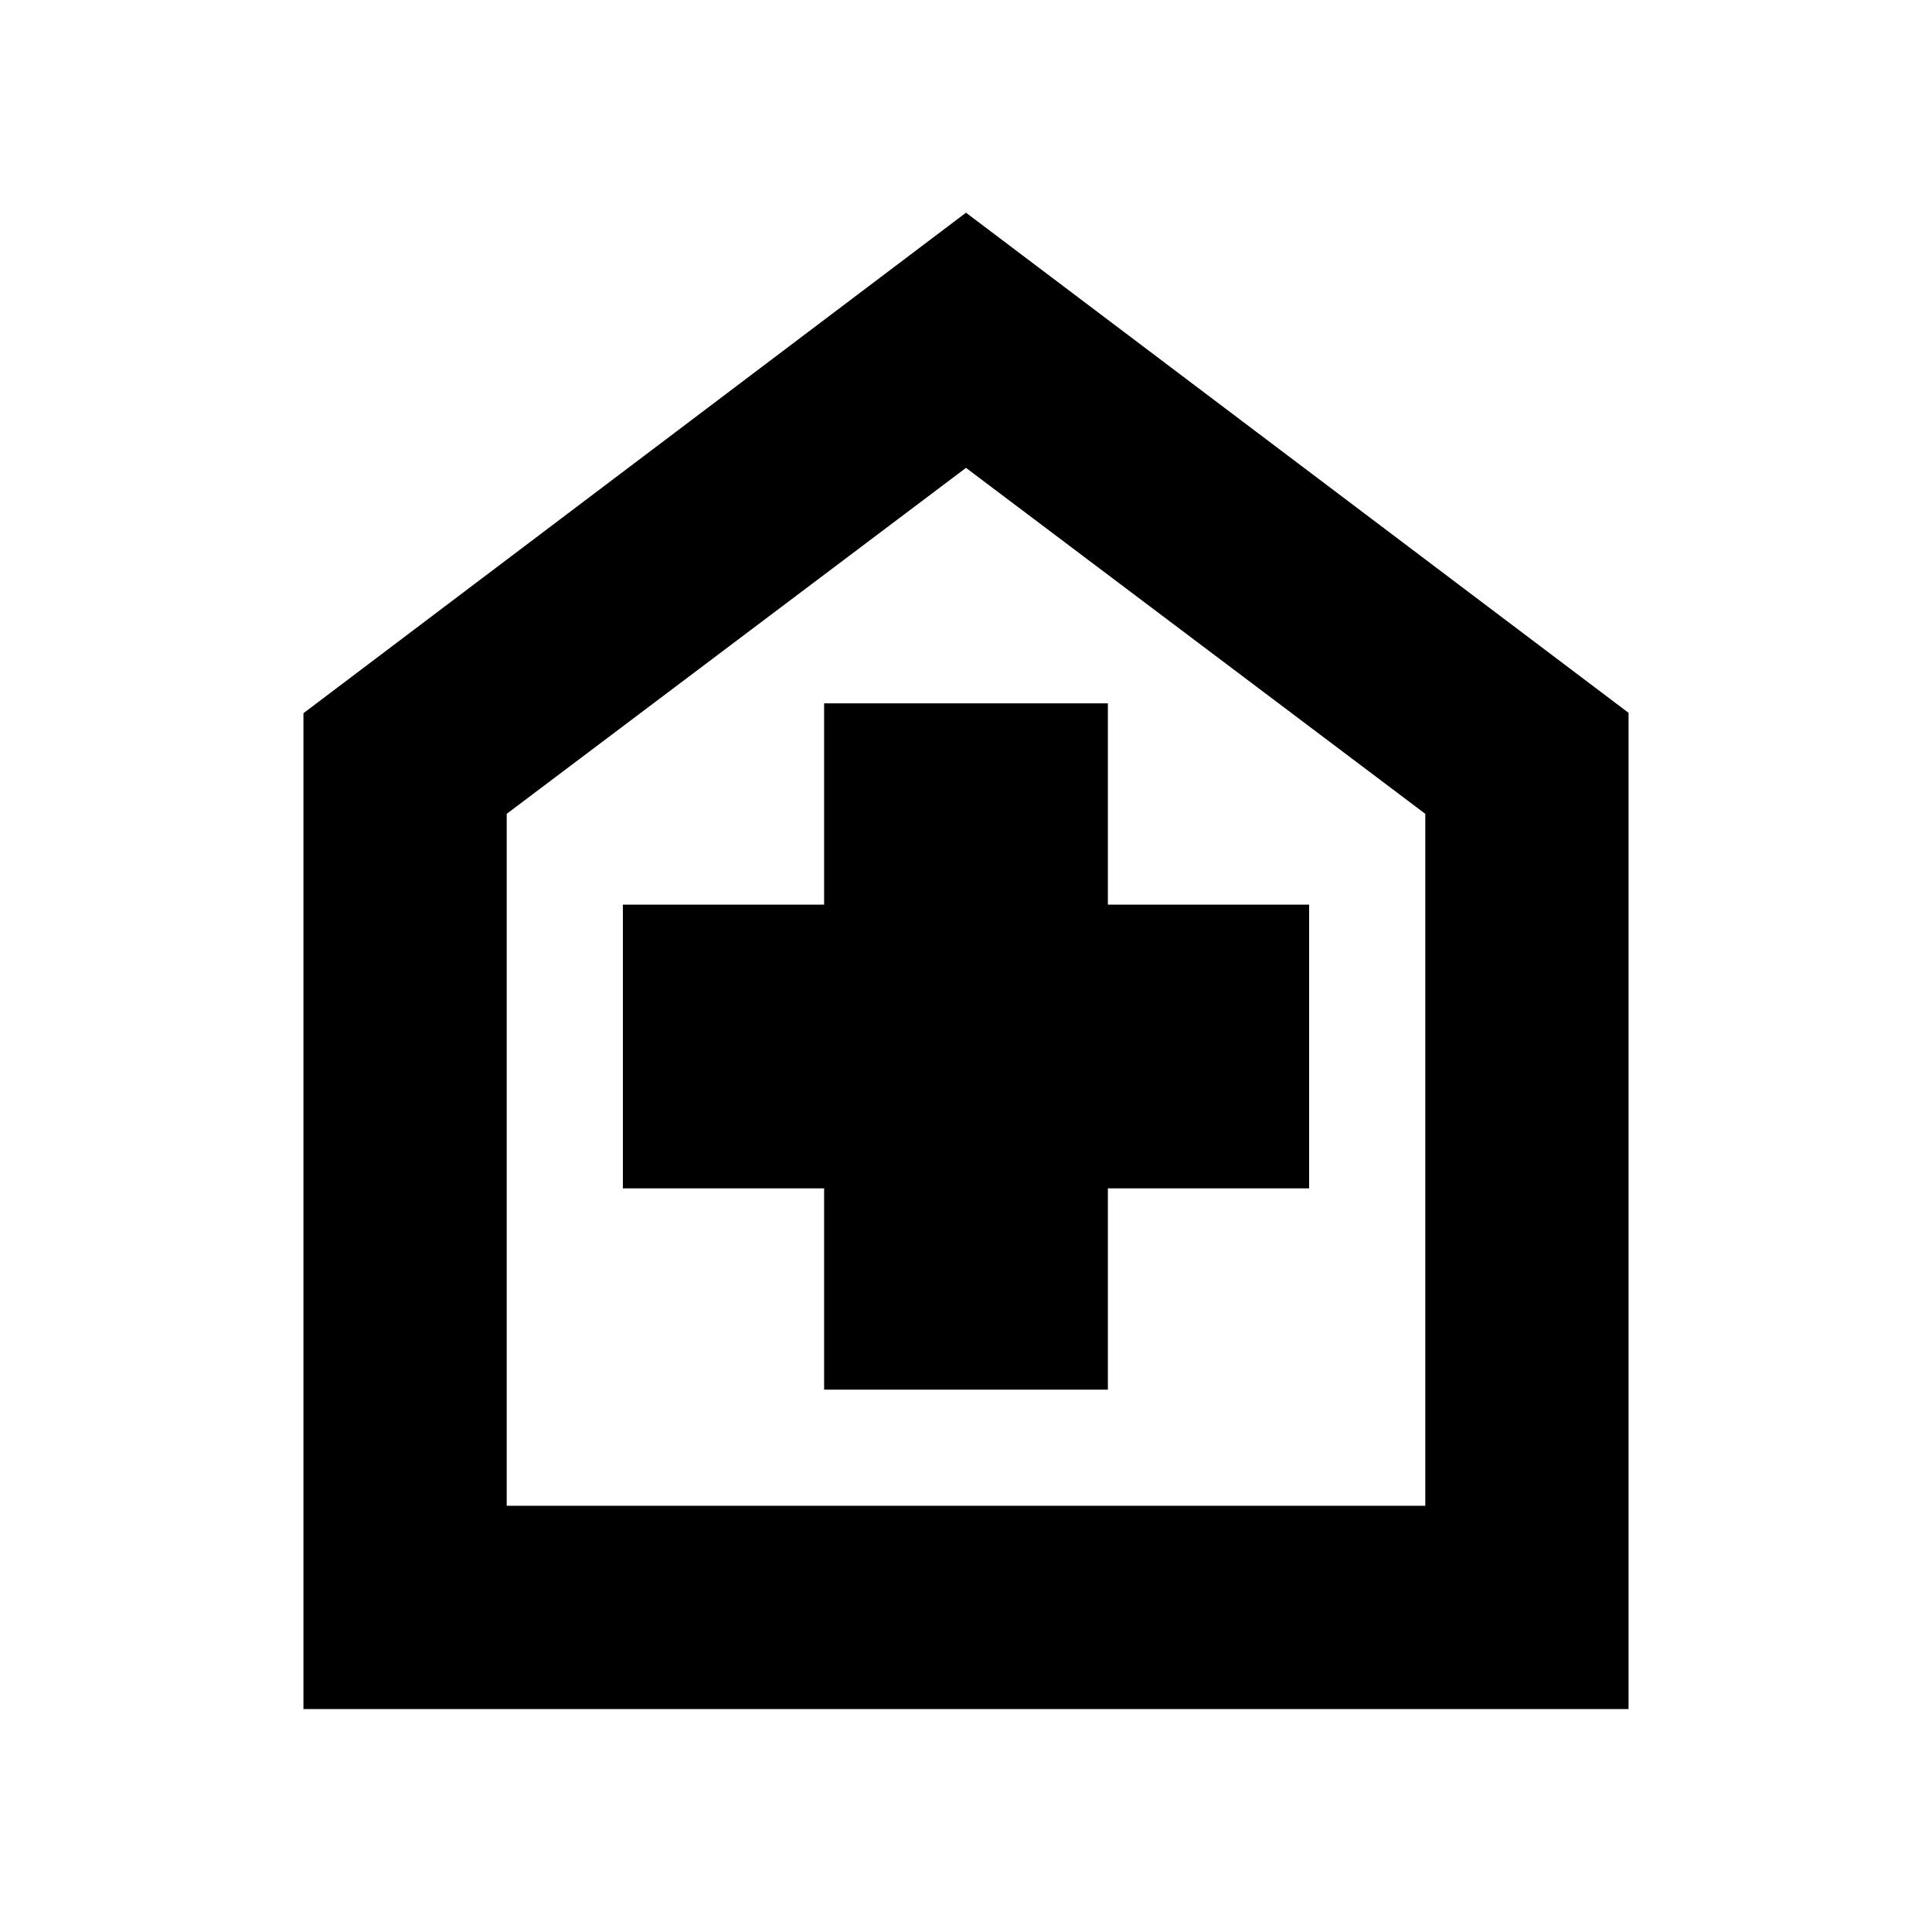 <svg xmlns="http://www.w3.org/2000/svg" height="24" viewBox="0 -960 960 960" width="24"><path d="M409.5-269.5h141v-100h100v-141h-100v-100h-141v100h-100v141h100v100ZM150.78-110.78v-494.83L480-854.31 809.22-605.8v495.02H150.78Zm101-101h456.44v-343.83L480-727.52 251.78-555.61v343.83ZM480-469.43Z"/></svg>